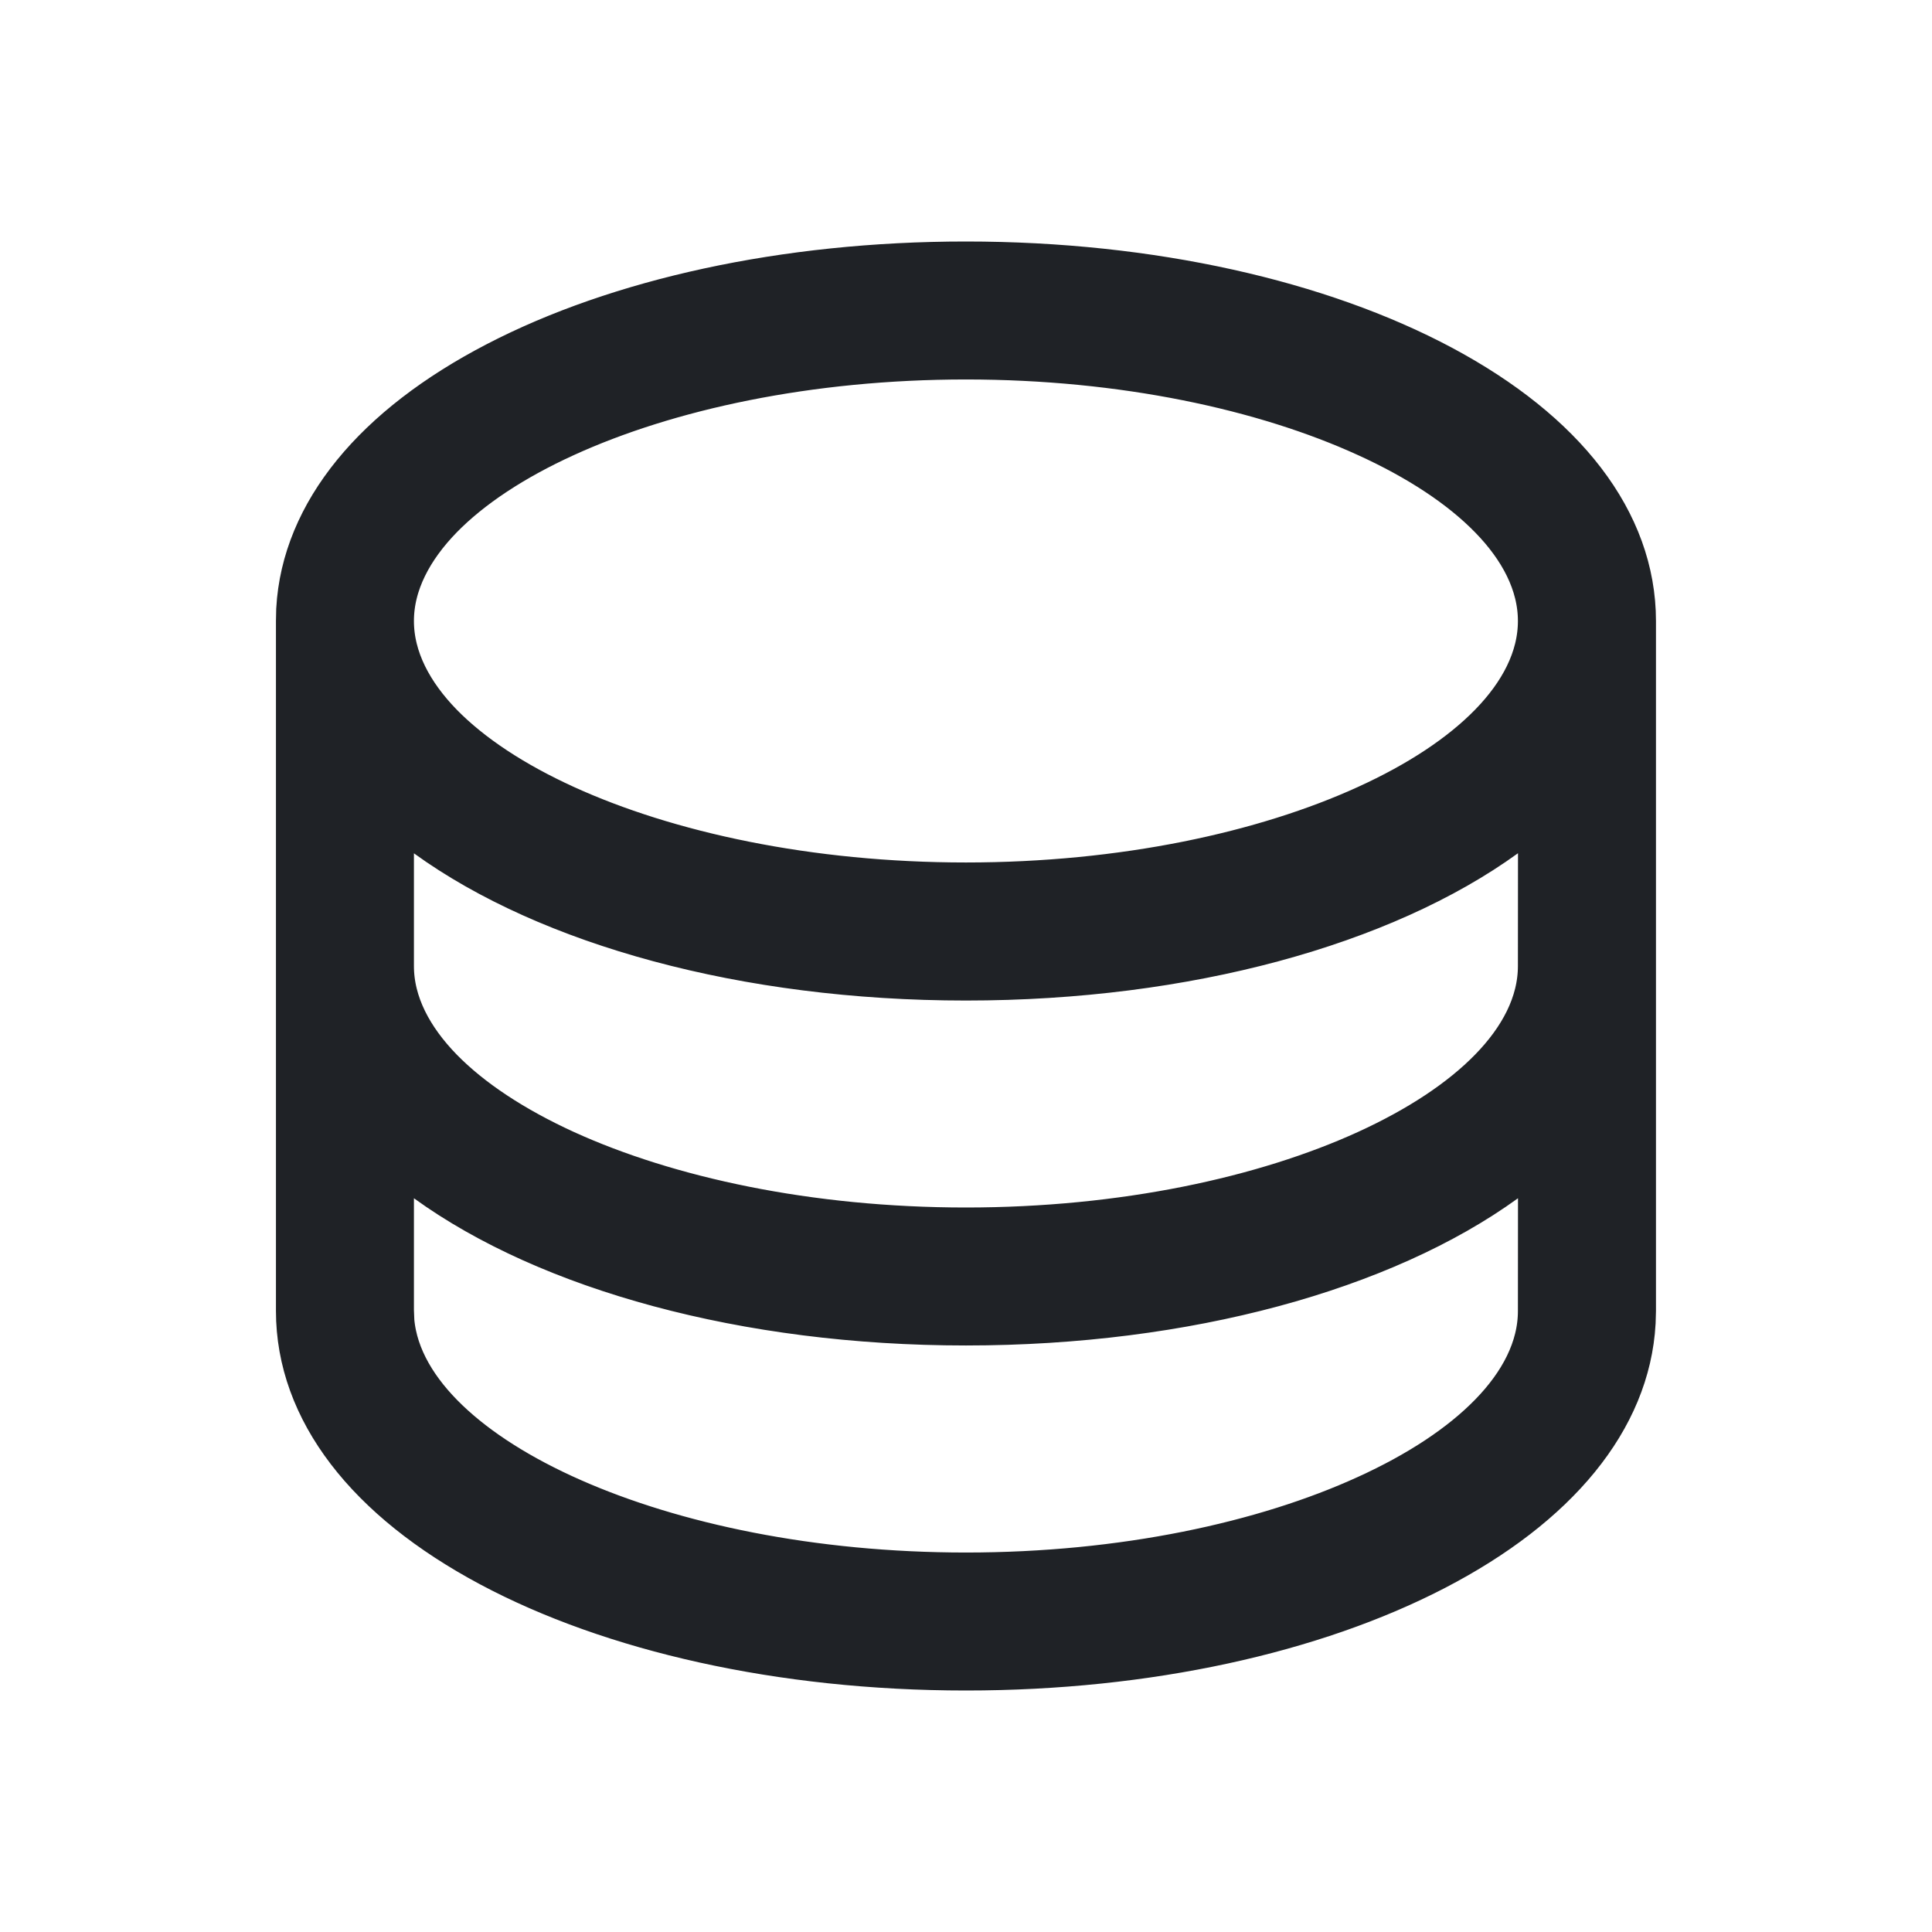 <svg width="24" height="24" viewBox="0 0 24 24" fill="none" xmlns="http://www.w3.org/2000/svg">
<path d="M19.357 10.599L19.358 9.619L18.564 10.194C17.102 11.253 14.711 11.929 11.999 11.929C9.288 11.929 6.898 11.254 5.435 10.195L4.642 9.62L4.642 10.6L4.642 12C4.642 12 4.642 12 4.642 12C4.642 12.549 4.918 13.041 5.314 13.448C5.713 13.857 6.267 14.217 6.92 14.516C8.229 15.113 10.016 15.5 11.999 15.5C13.983 15.5 15.77 15.113 17.078 14.516C17.732 14.217 18.286 13.857 18.684 13.448C19.081 13.041 19.356 12.549 19.356 12C19.356 12 19.356 12 19.356 12L19.357 10.599ZM19.357 14.885L19.358 13.905L18.564 14.48C17.102 15.539 14.711 16.214 11.999 16.214C9.288 16.214 6.898 15.539 5.435 14.48L4.642 13.906L4.642 14.885L4.642 16.286L4.642 16.297L4.643 16.308L4.647 16.408L4.647 16.419L4.648 16.43C4.695 16.957 4.991 17.427 5.397 17.816C5.805 18.208 6.359 18.554 7.008 18.841C8.308 19.416 10.059 19.786 11.999 19.786C13.983 19.786 15.77 19.399 17.078 18.801C17.732 18.503 18.286 18.143 18.684 17.734C19.081 17.327 19.356 16.834 19.356 16.286C19.356 16.286 19.356 16.286 19.356 16.286L19.357 14.885ZM20.067 16.419C20.007 17.504 19.194 18.517 17.72 19.282C16.255 20.042 14.231 20.5 11.999 20.5C9.725 20.5 7.667 20.024 6.197 19.239C4.715 18.447 3.928 17.404 3.928 16.286V7.721L3.931 7.581C3.991 6.496 4.804 5.483 6.279 4.718C7.743 3.958 9.767 3.5 11.999 3.5C14.274 3.5 16.331 3.976 17.802 4.761C19.283 5.553 20.071 6.596 20.071 7.714V16.279L20.067 16.419ZM11.999 4.214C10.016 4.214 8.229 4.601 6.92 5.199C6.267 5.497 5.713 5.857 5.314 6.266C4.918 6.673 4.642 7.166 4.642 7.714C4.642 8.263 4.918 8.756 5.314 9.163C5.713 9.572 6.267 9.932 6.92 10.23C8.229 10.827 10.016 11.214 11.999 11.214C13.983 11.214 15.77 10.827 17.078 10.23C17.732 9.932 18.286 9.572 18.684 9.163C19.081 8.756 19.356 8.263 19.356 7.714C19.356 7.166 19.081 6.673 18.684 6.266C18.286 5.857 17.732 5.497 17.078 5.199C15.77 4.601 13.983 4.214 11.999 4.214Z" fill="#1F2226" stroke="#1F2226"/>
</svg>
